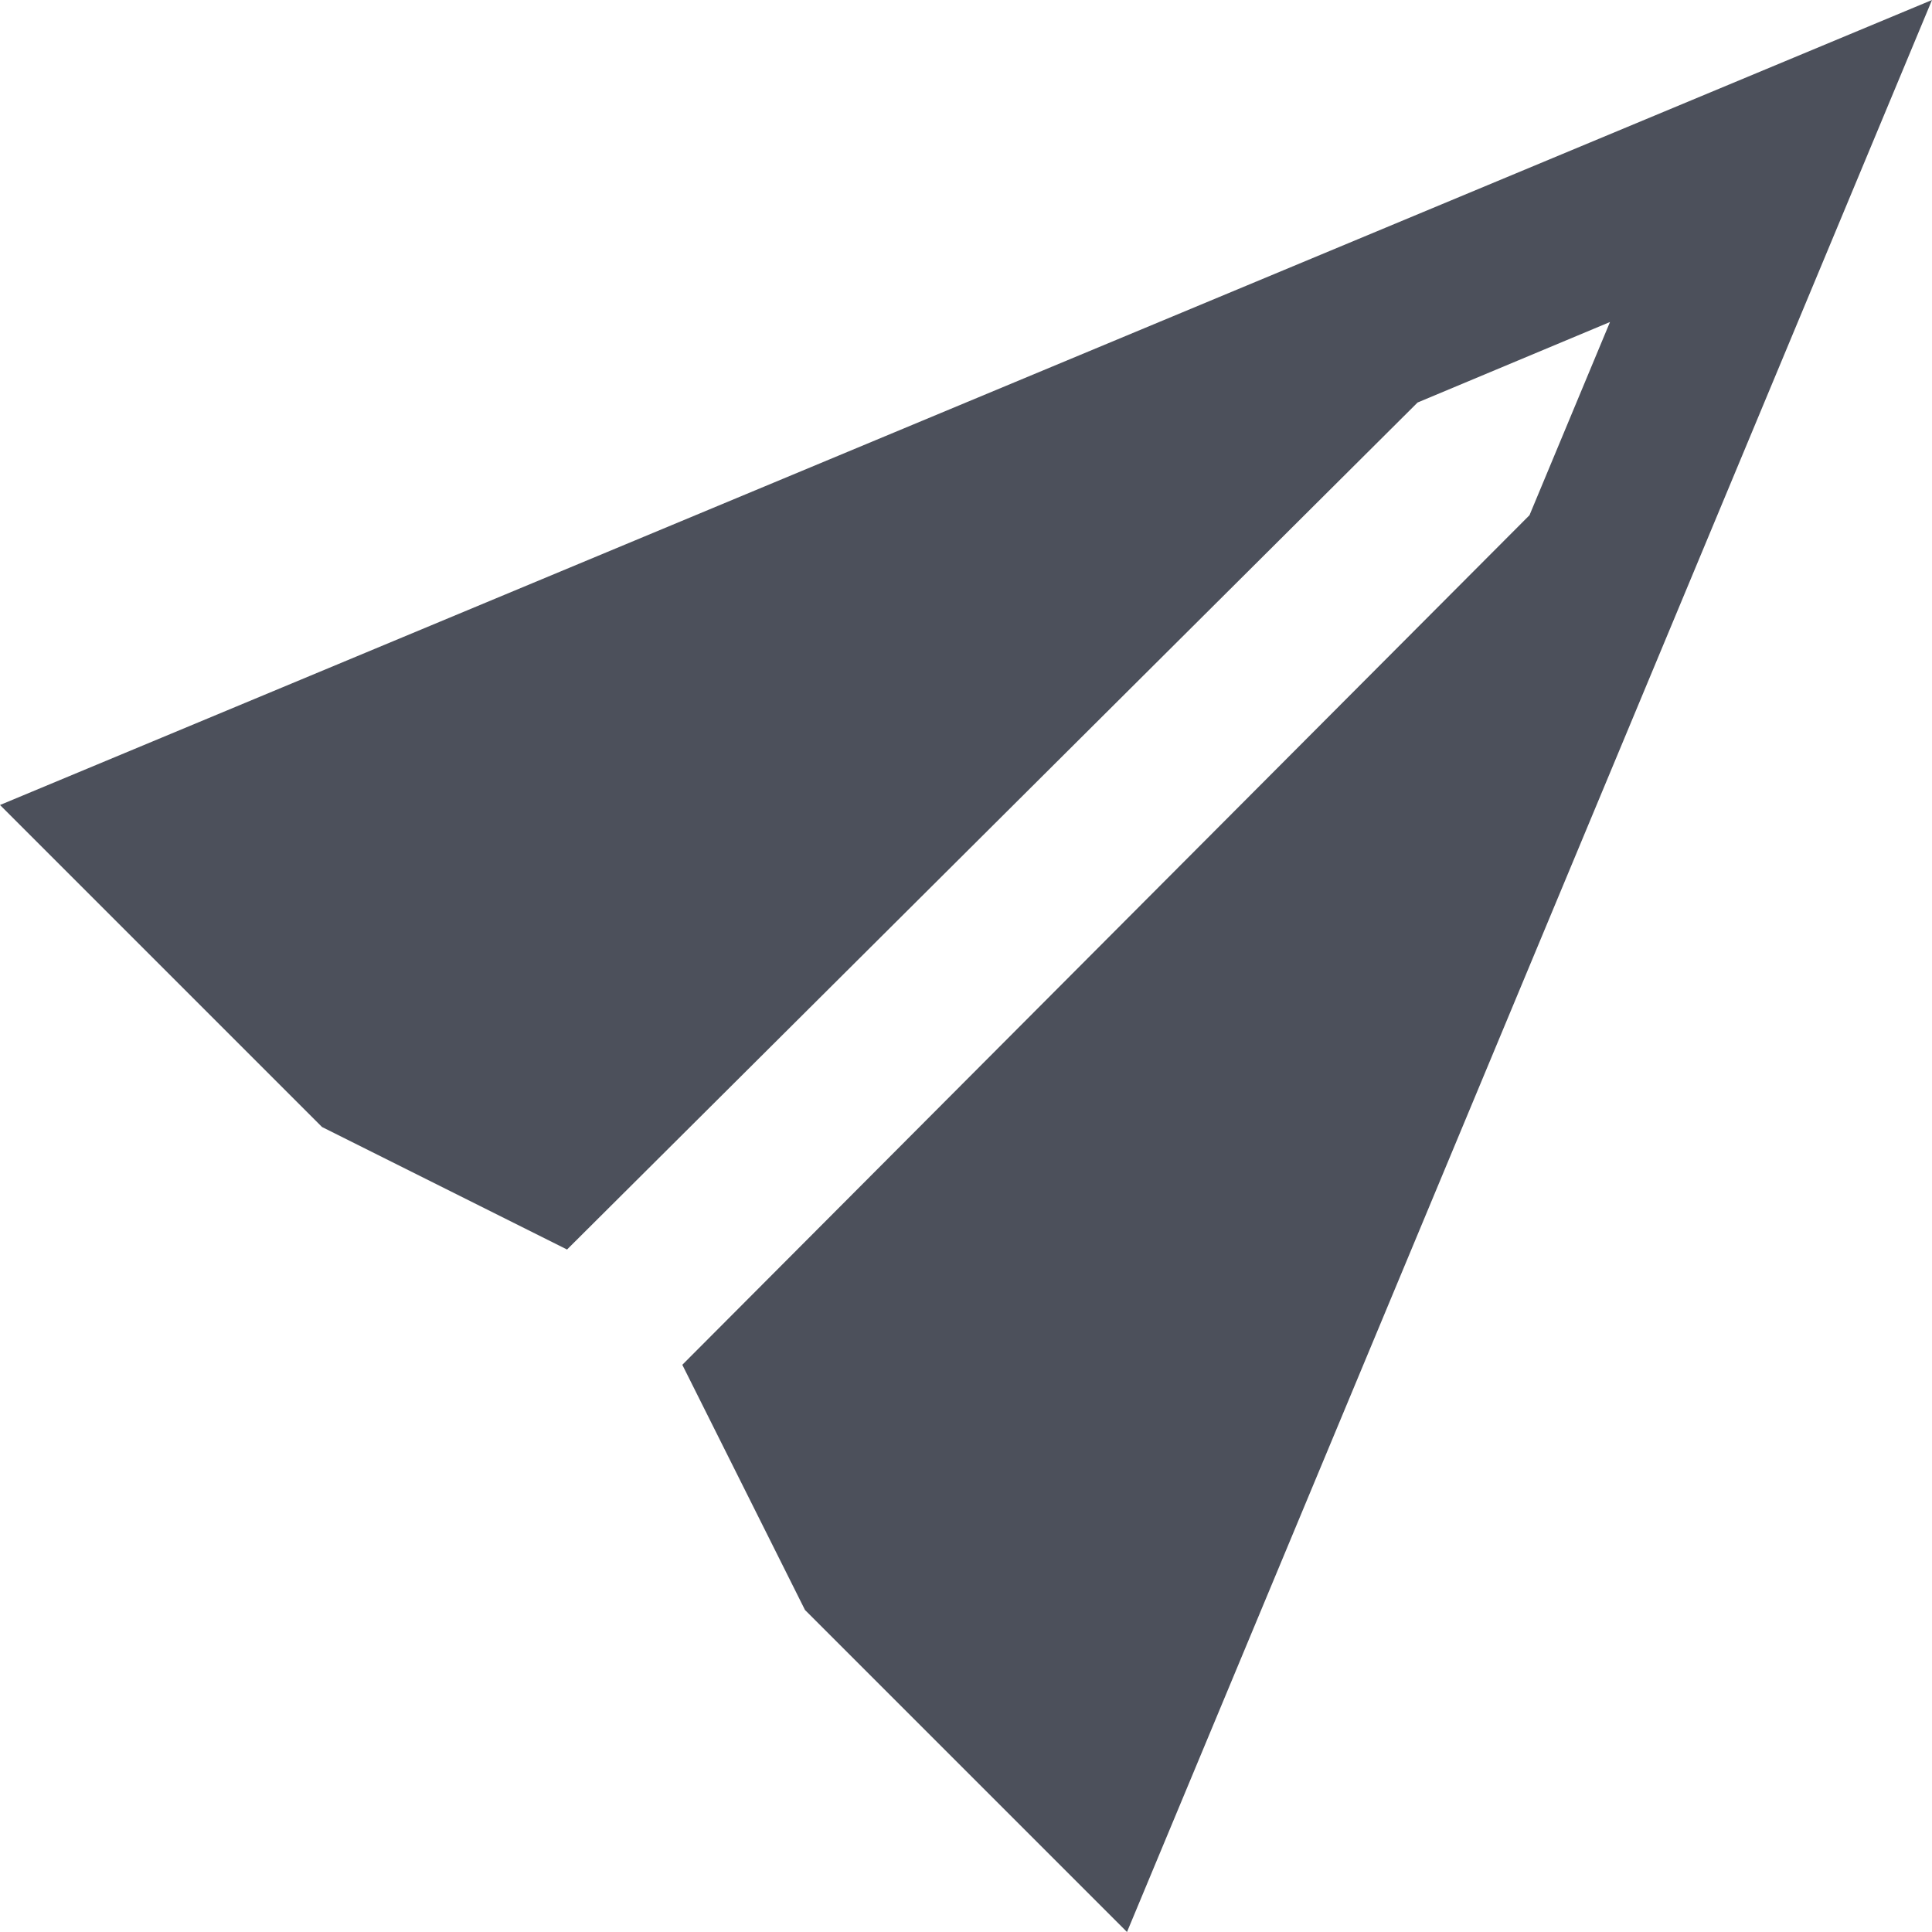 <svg width="12" height="12" viewBox="0 0 12 12" fill="none" xmlns="http://www.w3.org/2000/svg">
<path d="M2 7L0 5L12 0L7 12L5 10L4.238 8.477L9.5 3.2L10 2L8.805 2.5L3.522 7.761L2 7Z" fill="#4C505B"/>
</svg>
